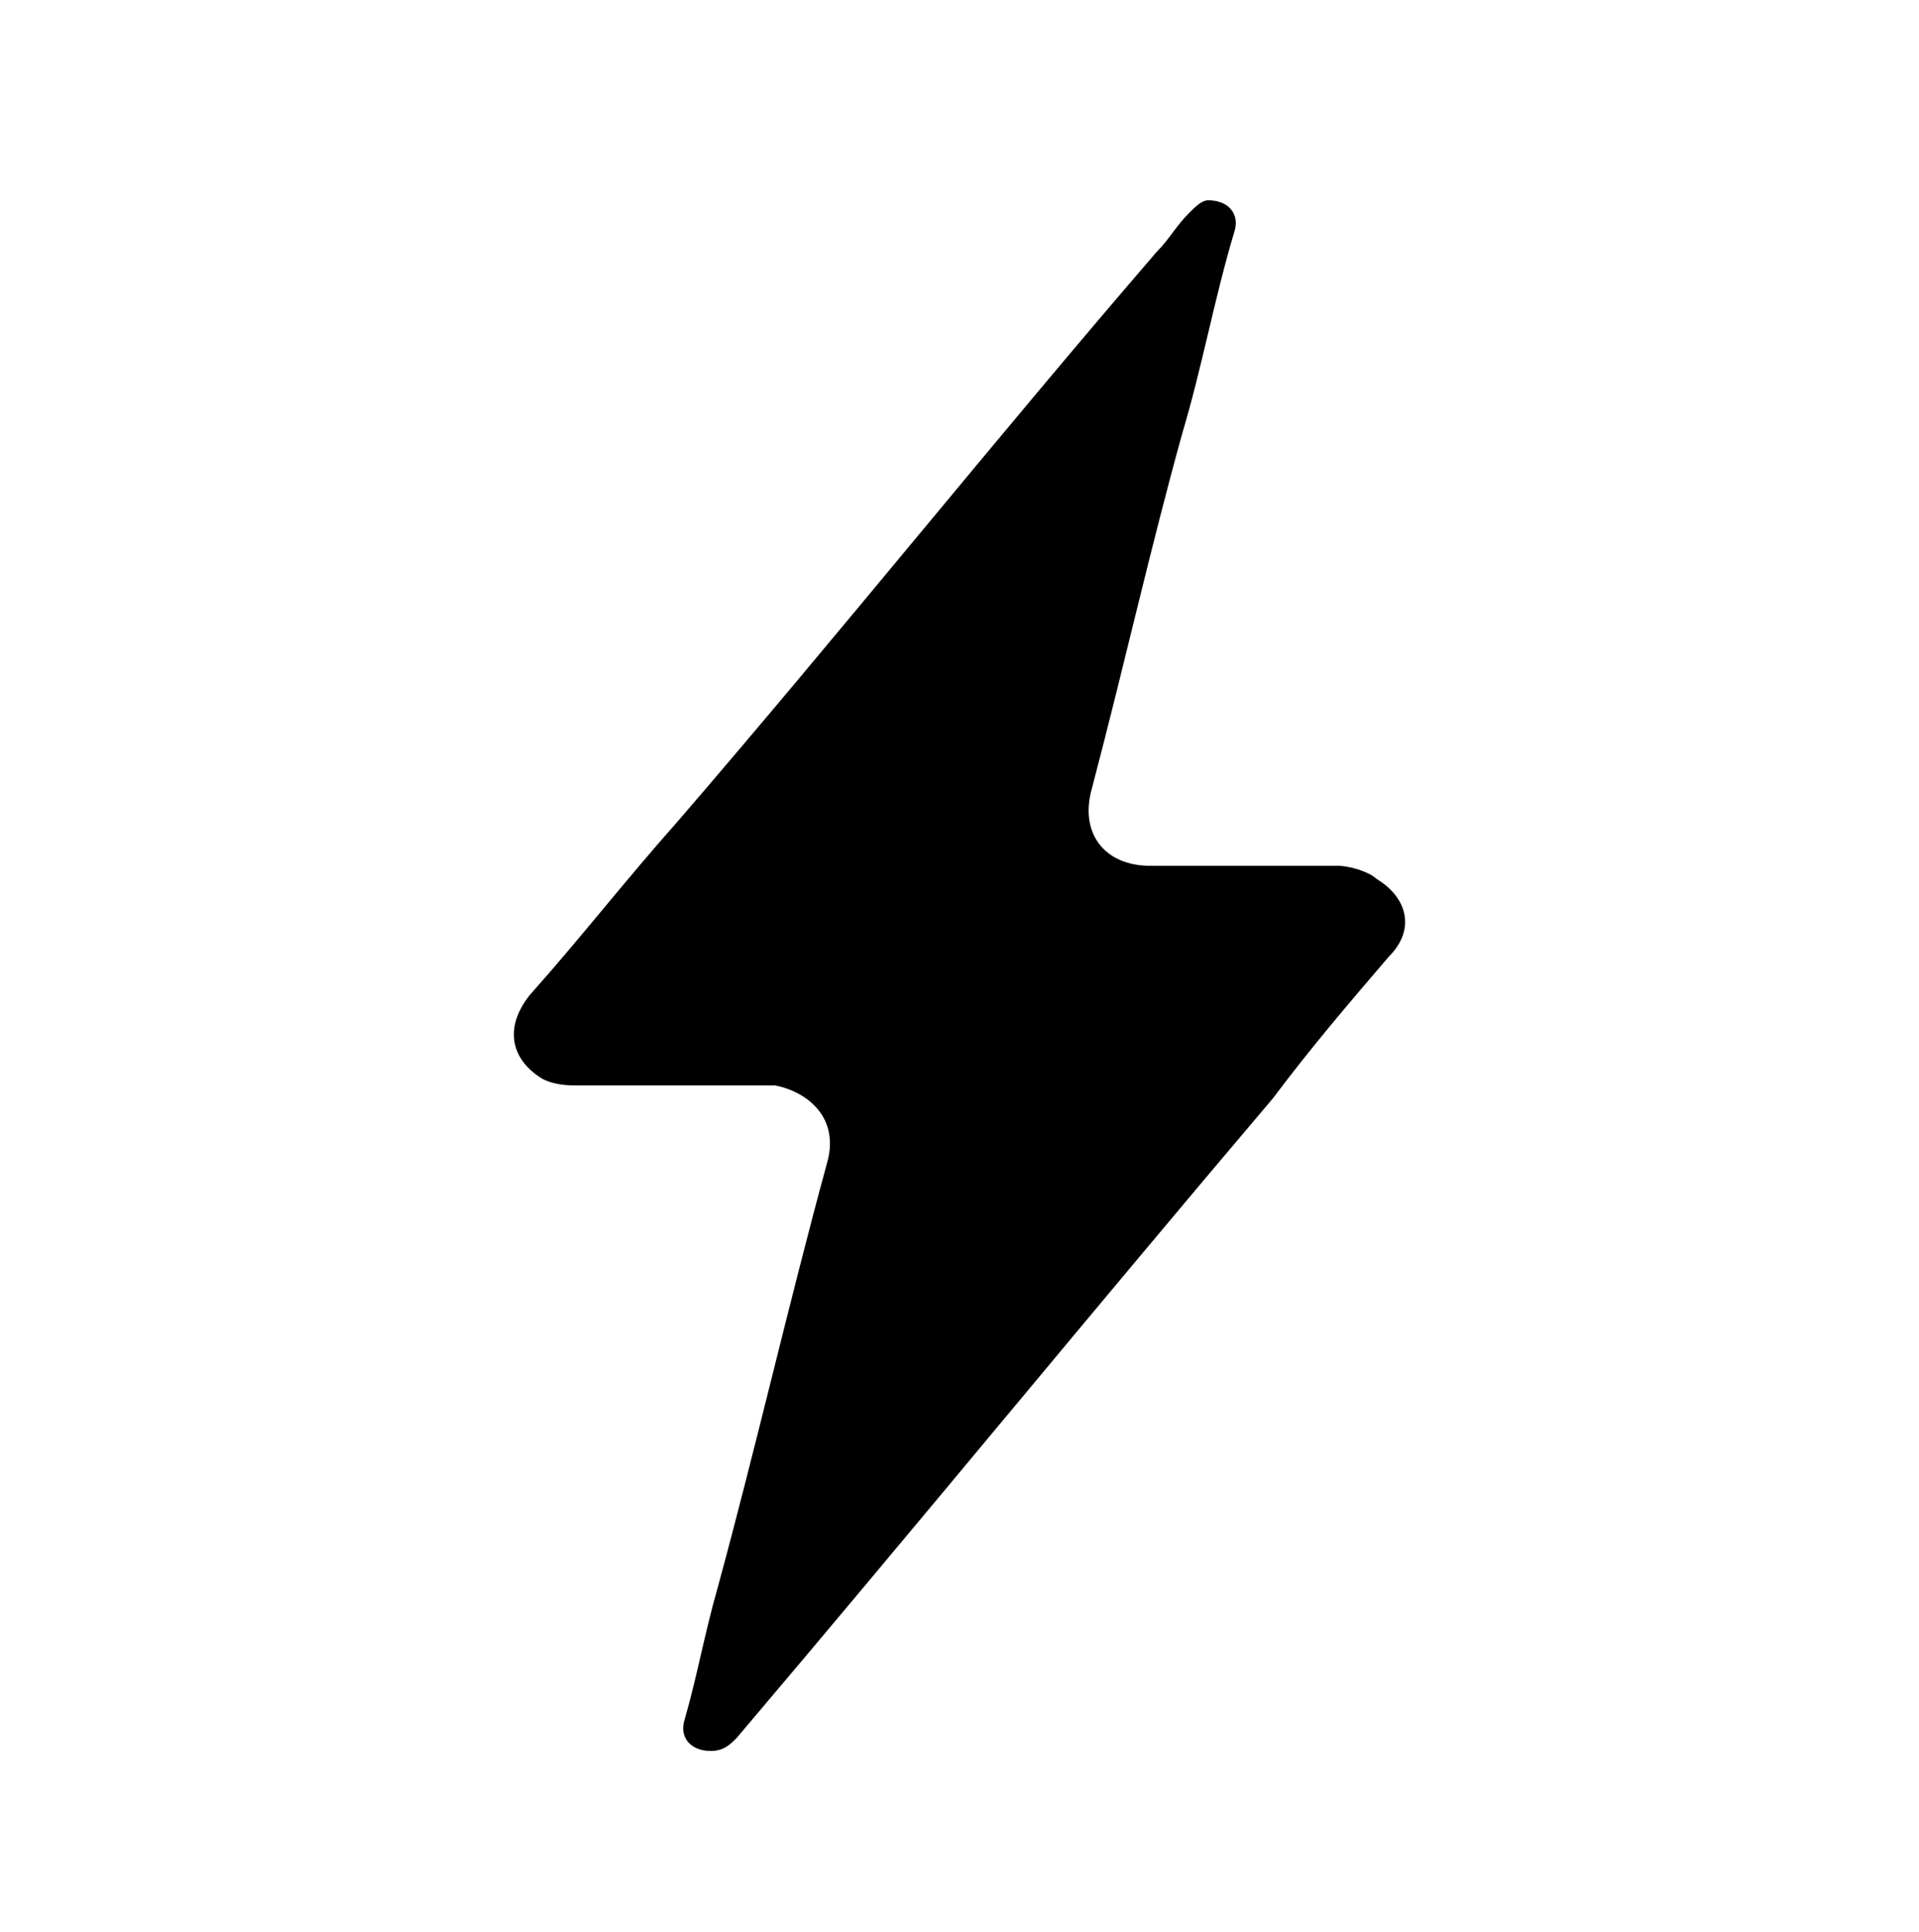 <?xml version="1.0" encoding="utf-8"?>
<!-- Generator: Adobe Illustrator 26.0.1, SVG Export Plug-In . SVG Version: 6.00 Build 0)  -->
<svg version="1.1" id="Layer_1" xmlns="http://www.w3.org/2000/svg" xmlns:xlink="http://www.w3.org/1999/xlink" x="0px" y="0px"
	 viewBox="0 0 29.7 29.9" style="enable-background:new 0 0 29.7 29.9;" xml:space="preserve">
<path d="M19.3,13.4c0.5,0,0.9,0,1.4,0c0.2,0,0.5,0.1,0.6,0.2c0.5,0.3,0.6,0.8,0.2,1.2c-0.6,0.7-1.2,1.4-1.8,2.2
	c-2.8,3.3-5.5,6.6-8.3,9.9c-0.1,0.1-0.2,0.2-0.4,0.2c-0.3,0-0.5-0.2-0.4-0.5c0.2-0.7,0.3-1.3,0.5-2c0.6-2.2,1.1-4.4,1.7-6.6
	c0.2-0.7-0.3-1.1-0.8-1.2c-0.1,0-0.2,0-0.3,0c-0.9,0-1.8,0-2.7,0c-0.2,0-0.4,0-0.6-0.1c-0.5-0.3-0.6-0.8-0.2-1.3
	c0.8-0.9,1.5-1.8,2.3-2.7c2.5-2.9,4.9-5.9,7.4-8.8c0.2-0.2,0.3-0.4,0.5-0.6c0.1-0.1,0.2-0.2,0.3-0.2c0.3,0,0.5,0.2,0.4,0.5
	c-0.3,1-0.5,2.1-0.8,3.1c-0.5,1.8-0.9,3.6-1.4,5.5c-0.2,0.7,0.2,1.2,0.9,1.2c0.3,0,0.7,0,1,0C18.9,13.4,19.1,13.4,19.3,13.4z"/>
</svg>
